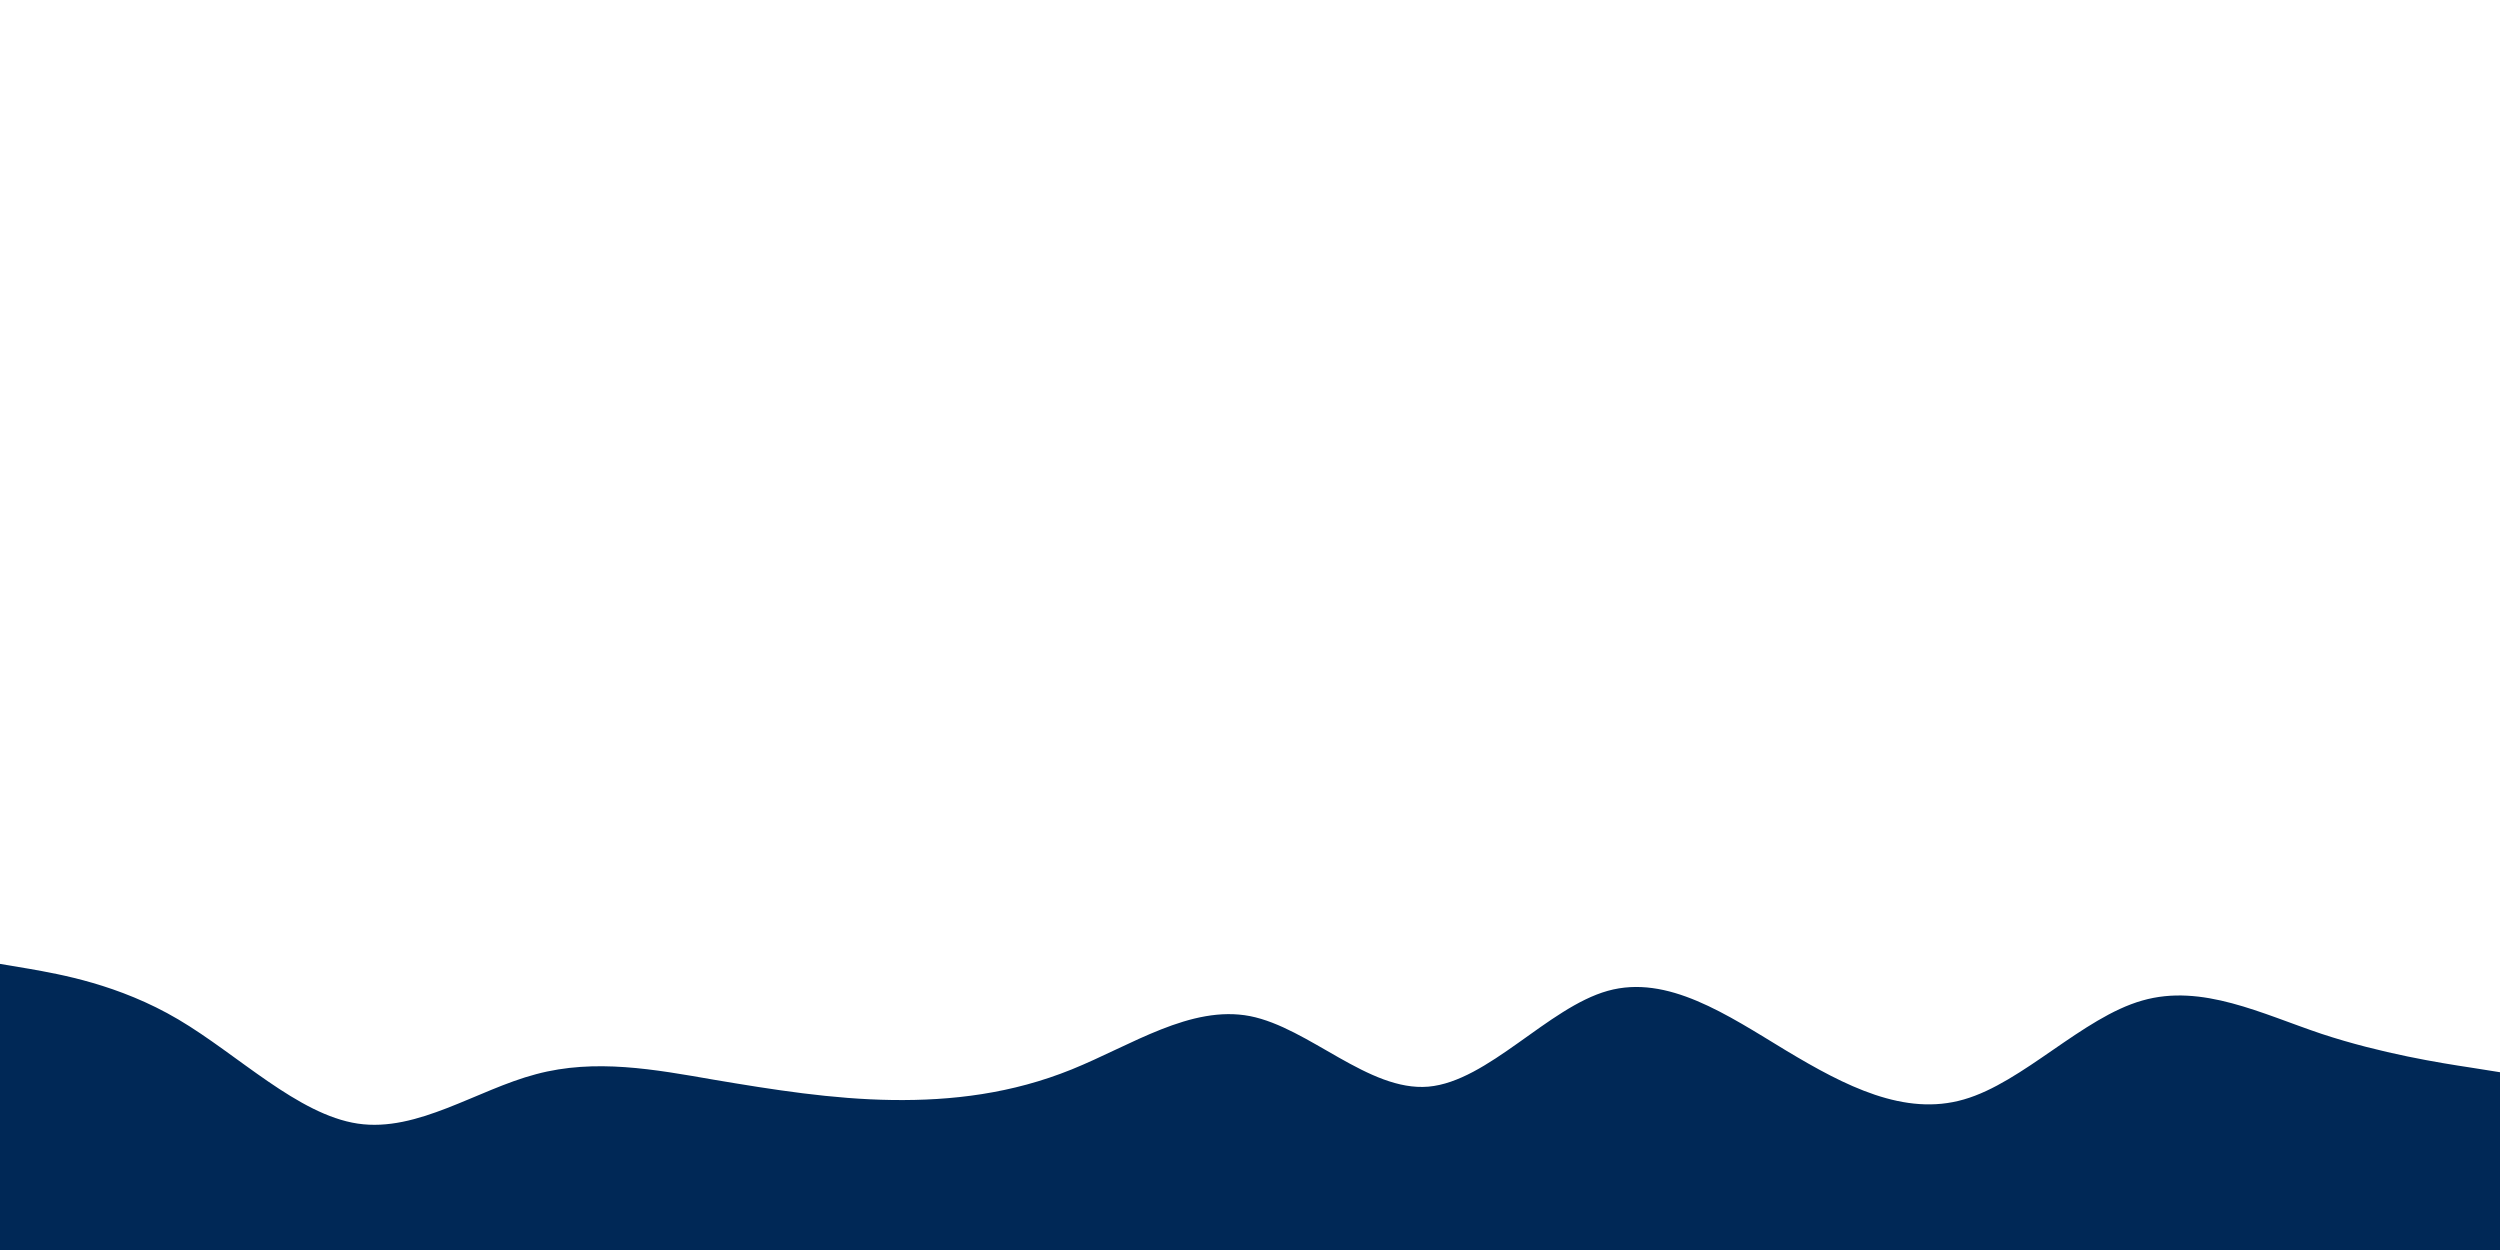 <svg id="visual" viewBox="0 0 900 450" width="900" height="450" xmlns="http://www.w3.org/2000/svg" xmlns:xlink="http://www.w3.org/1999/xlink" version="1.1"><rect x="0" y="0" width="900" height="450" fill="#ffffff"></rect><path d="M0 347L10.7 348.8C21.3 350.7 42.7 354.3 64.2 367C85.7 379.7 107.3 401.3 128.8 404.5C150.3 407.7 171.7 392.3 193 386.7C214.3 381 235.7 385 257 388.7C278.3 392.3 299.7 395.7 321.2 396C342.7 396.3 364.3 393.7 385.8 385C407.3 376.3 428.7 361.7 450 365.8C471.3 370 492.7 393 514.2 391.2C535.7 389.3 557.3 362.7 578.8 356.7C600.3 350.7 621.7 365.3 643 378.2C664.3 391 685.7 402 707 395.8C728.3 389.7 749.7 366.3 771.2 360.2C792.7 354 814.3 365 835.8 372.2C857.3 379.3 878.7 382.7 889.3 384.3L900 386L900 451L889.3 451C878.7 451 857.3 451 835.8 451C814.3 451 792.7 451 771.2 451C749.7 451 728.3 451 707 451C685.7 451 664.3 451 643 451C621.7 451 600.3 451 578.8 451C557.3 451 535.7 451 514.2 451C492.7 451 471.3 451 450 451C428.7 451 407.3 451 385.8 451C364.3 451 342.7 451 321.2 451C299.7 451 278.3 451 257 451C235.7 451 214.3 451 193 451C171.7 451 150.3 451 128.8 451C107.3 451 85.7 451 64.2 451C42.7 451 21.3 451 10.7 451L0 451Z" fill="#002856" stroke-linecap="round" stroke-linejoin="miter"></path></svg>